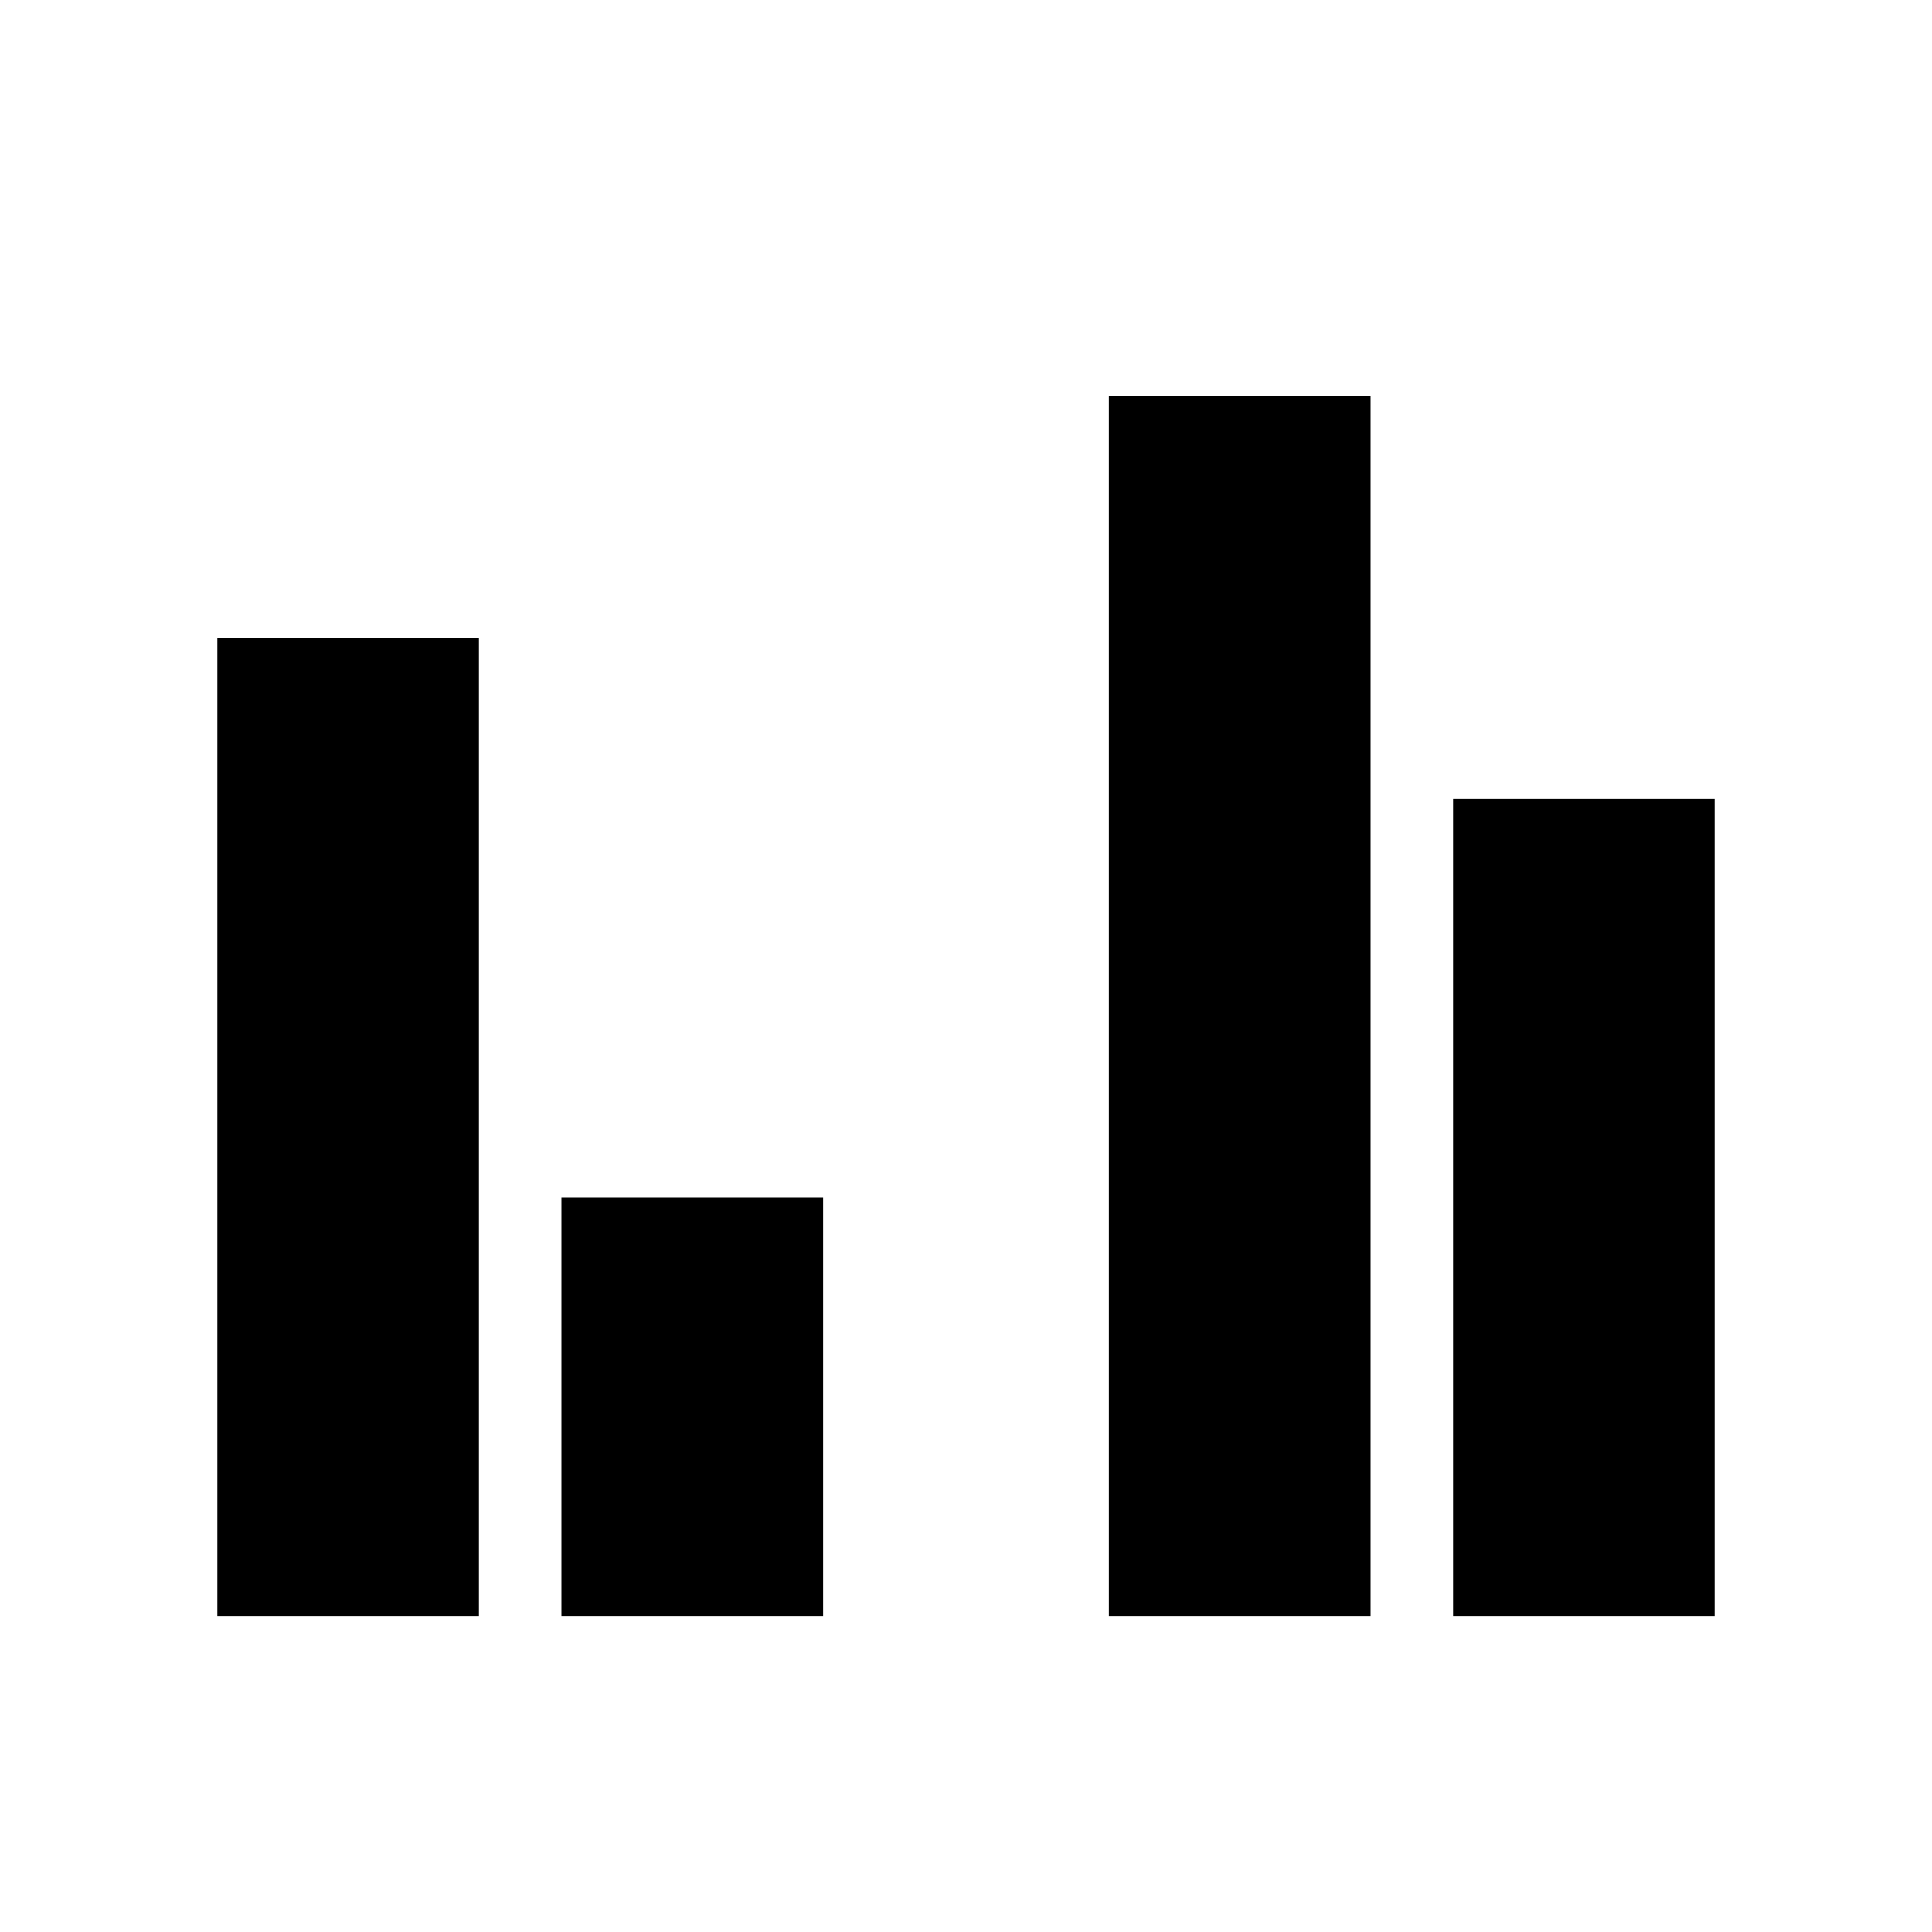 <svg xmlns="http://www.w3.org/2000/svg" height="20" width="20"><path d="M2.25 16.729V6.604H4.958V16.729ZM5.812 16.729V12.396H8.521V16.729ZM11.479 16.729V4.104H14.188V16.729ZM15.042 16.729V8.271H17.75V16.729Z"/></svg>